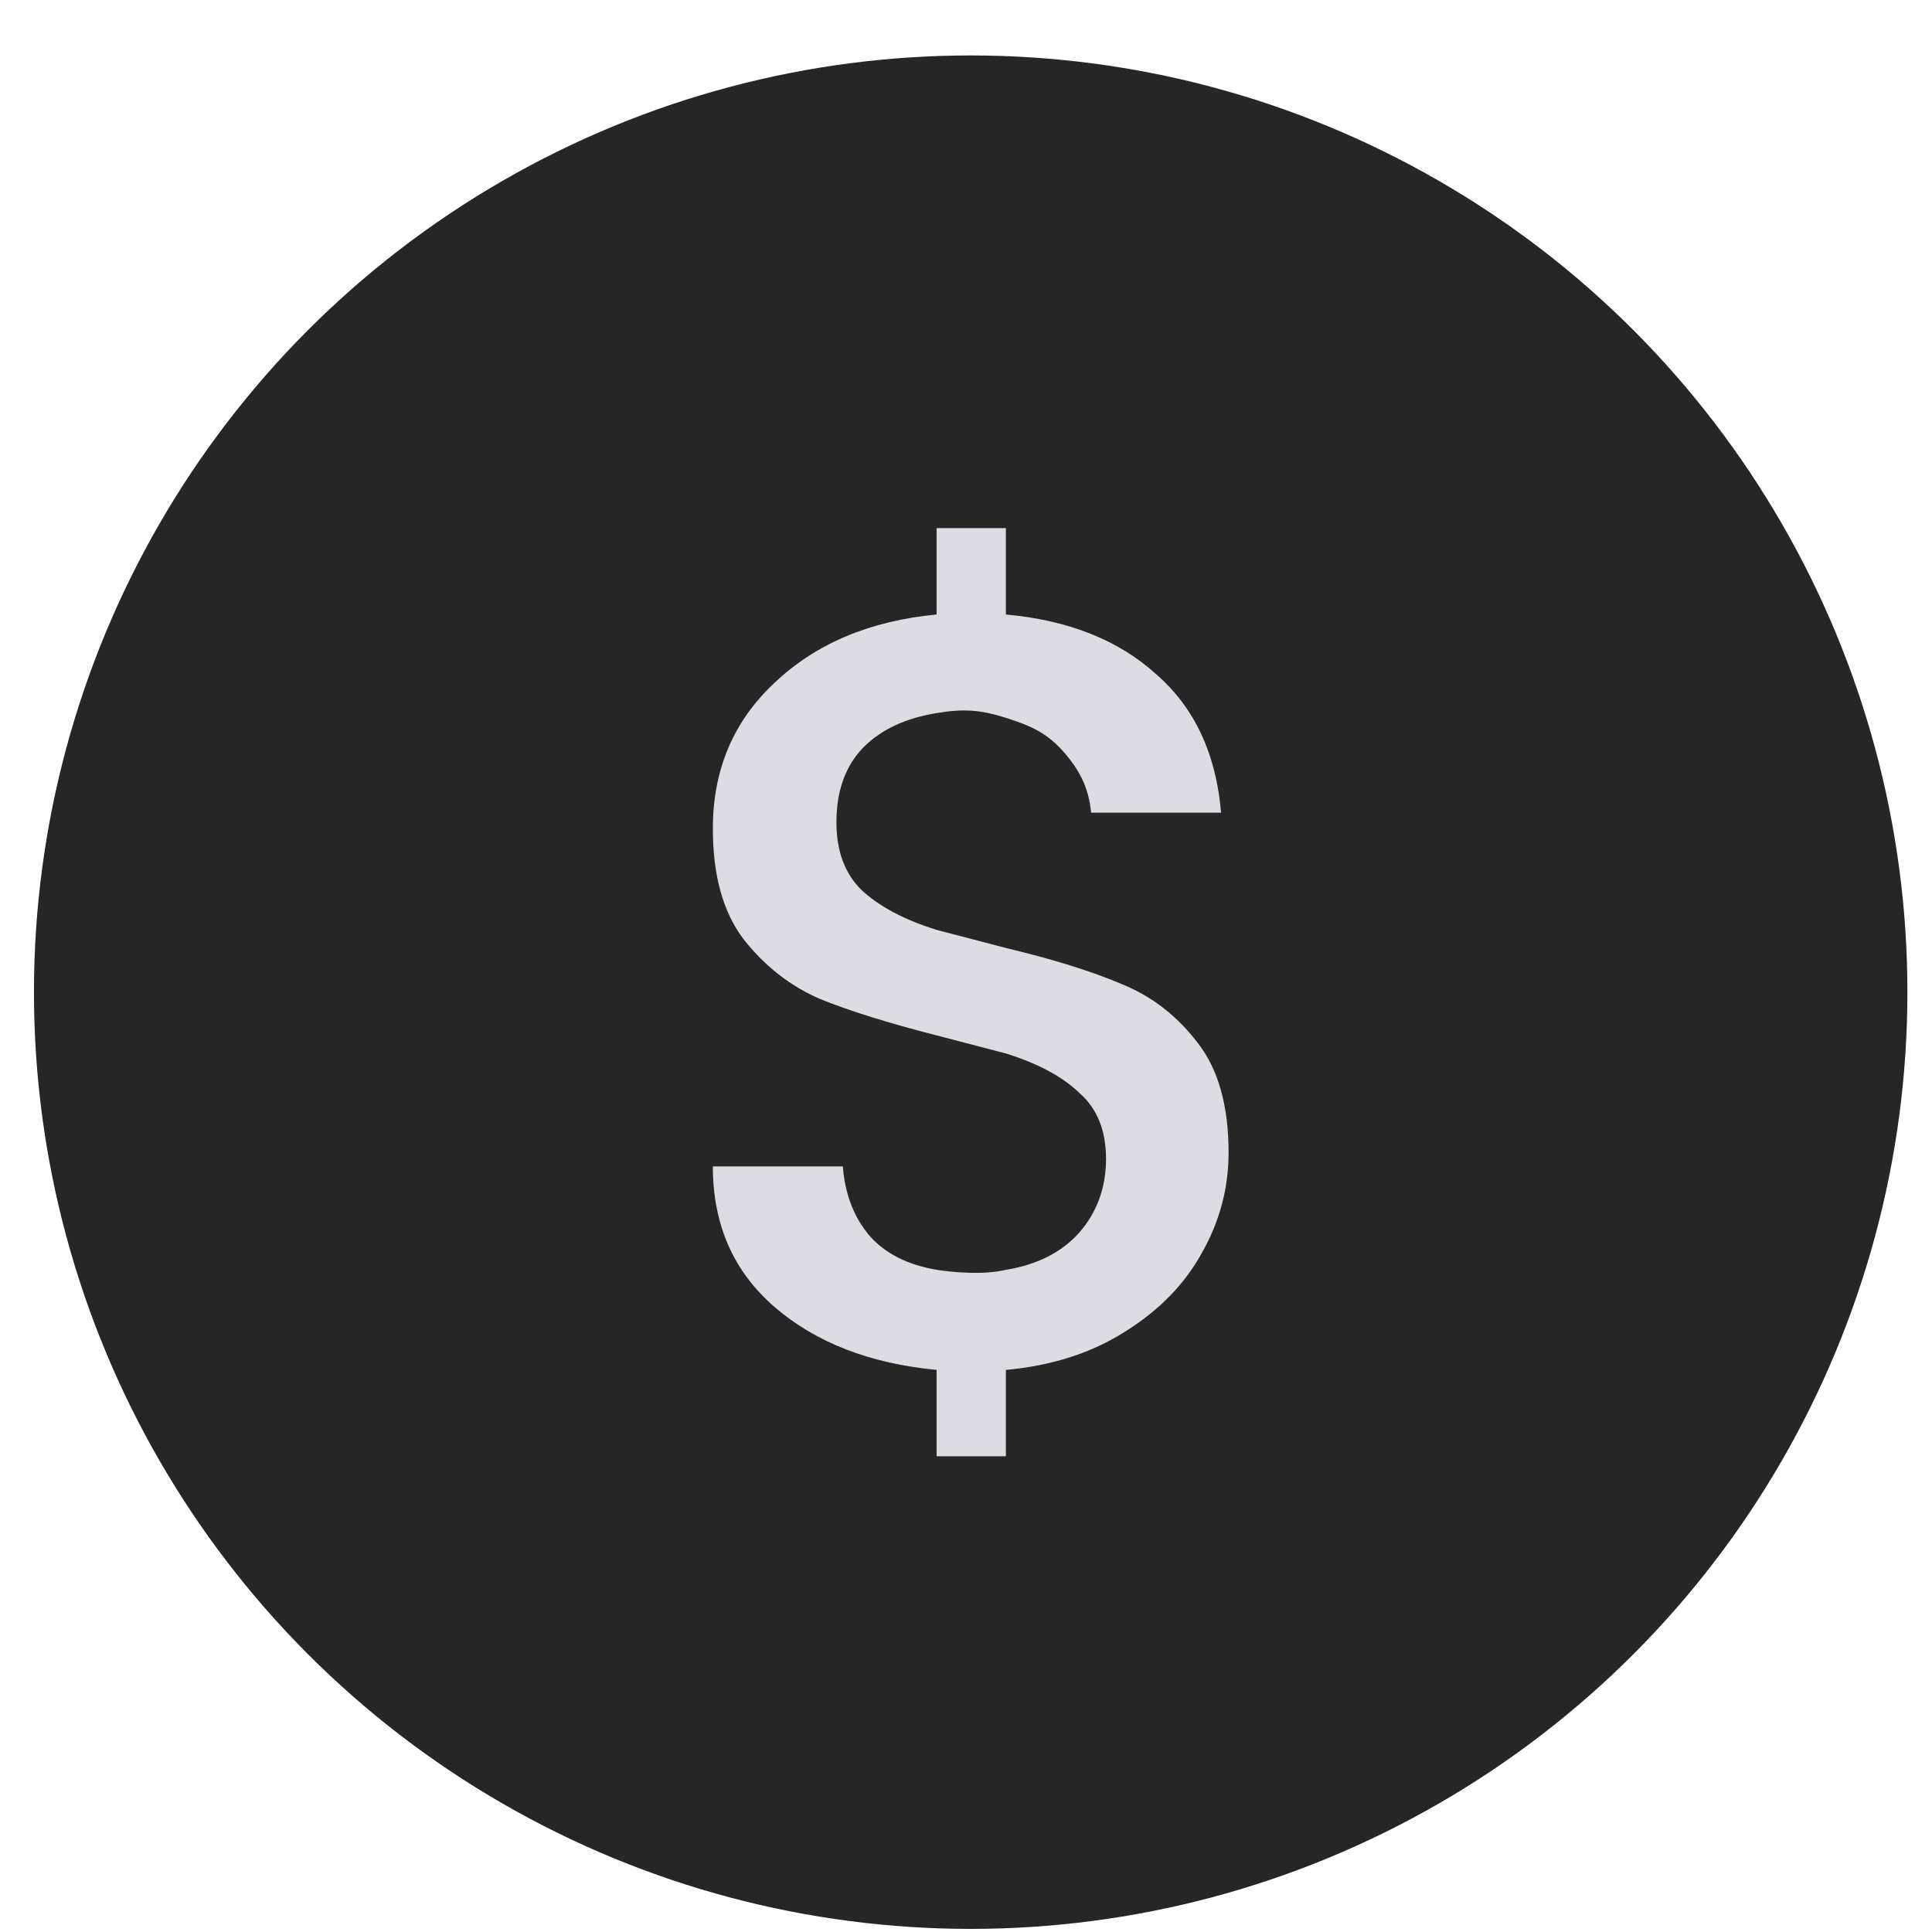 <svg width="33" height="33" viewBox="0 0 33 33" fill="none" xmlns="http://www.w3.org/2000/svg">
<circle cx="16.58" cy="16.947" r="16" fill="#262626"/>
<path d="M20.53 21.398C20.833 20.864 20.985 20.293 20.985 19.687C20.985 18.886 20.809 18.261 20.457 17.812C20.105 17.351 19.674 17.017 19.165 16.811C18.655 16.593 17.994 16.386 17.181 16.192L15.998 15.883C15.452 15.713 15.027 15.489 14.724 15.21C14.433 14.93 14.287 14.542 14.287 14.045C14.287 13.511 14.439 13.086 14.742 12.771C15.058 12.455 15.463 12.269 15.998 12.18C16.455 12.104 16.739 12.121 17.181 12.261C17.625 12.402 17.899 12.525 18.2 12.88C18.476 13.205 18.601 13.505 18.637 13.881H20.857C20.772 12.874 20.402 12.085 19.747 11.515C19.104 10.932 18.249 10.593 17.181 10.496V9.021H15.998V10.496C14.857 10.605 13.935 10.993 13.232 11.661C12.528 12.316 12.176 13.147 12.176 14.154C12.176 14.955 12.352 15.586 12.704 16.047C13.068 16.508 13.505 16.848 14.014 17.066C14.524 17.272 15.185 17.478 15.998 17.685L17.181 17.994C17.727 18.164 18.145 18.388 18.437 18.668C18.74 18.934 18.892 19.311 18.892 19.796C18.892 20.281 18.74 20.7 18.437 21.052C18.133 21.391 17.715 21.604 17.181 21.689C16.804 21.784 16.235 21.728 15.998 21.689C15.5 21.604 15.118 21.41 14.851 21.106C14.584 20.791 14.433 20.396 14.396 19.923H12.176C12.176 20.918 12.528 21.719 13.232 22.326C13.935 22.932 14.857 23.29 15.998 23.399V24.874H17.181V23.399C17.97 23.327 18.649 23.108 19.219 22.744C19.802 22.38 20.238 21.931 20.53 21.398Z" fill="#DCDCE2"/>
</svg>
